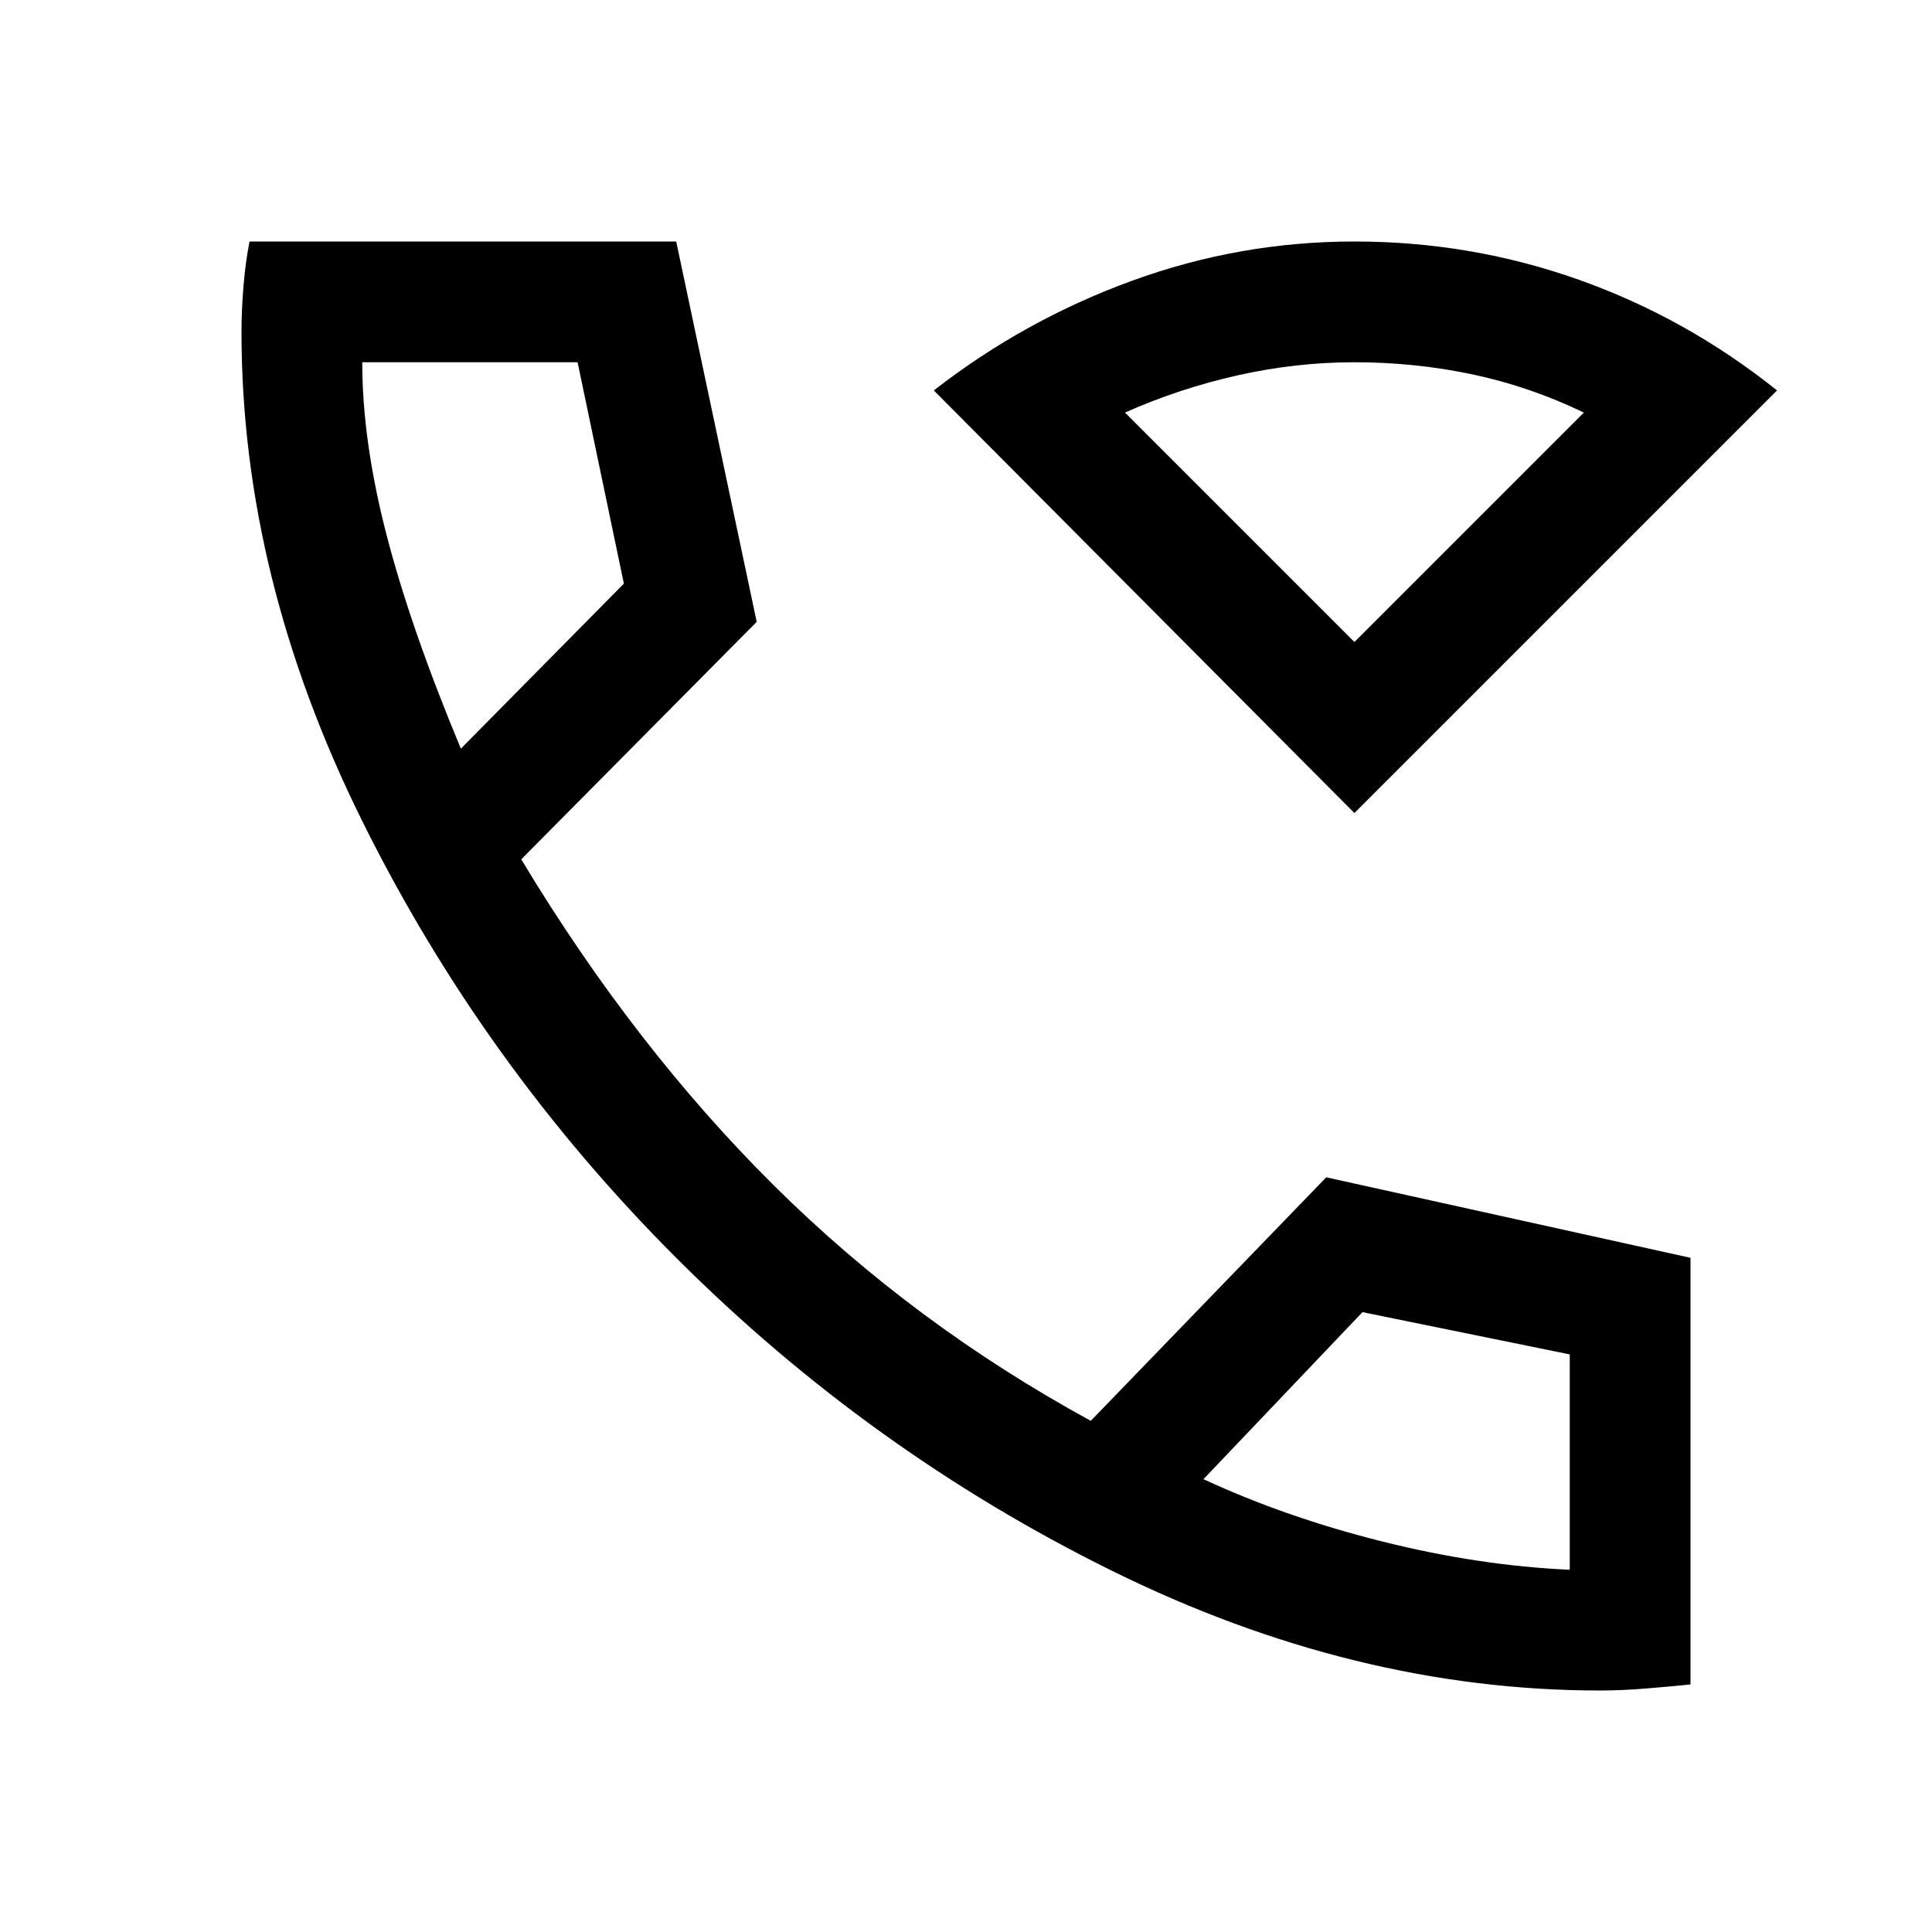 <svg xmlns="http://www.w3.org/2000/svg" width="48" height="48" viewBox="0 -960 960 960"><path d="M673-556 464-766q45-35 98.5-54.5T673-840q58 0 111.5 19t98.5 55L673-556Zm0-85Zm122 521q-122 0-242.5-59.5T336-335q-96-96-156-217t-60-243q0-11 1-23t3-22h212l40 189-117 118q56 93 125.5 162T542-254l117-121 181 40v212q-10 1-22 2t-23 1ZM229-588l81-82-23-110H180q0 39 12 85.5T229-588Zm369 363q41 19 89 31t93 14v-107l-103-21-79 83ZM229-588Zm369 363Zm75-416 114-114q-27-13-55.5-19t-58.5-6q-29 0-58 6.5T559-755l114 114Z"/></svg>